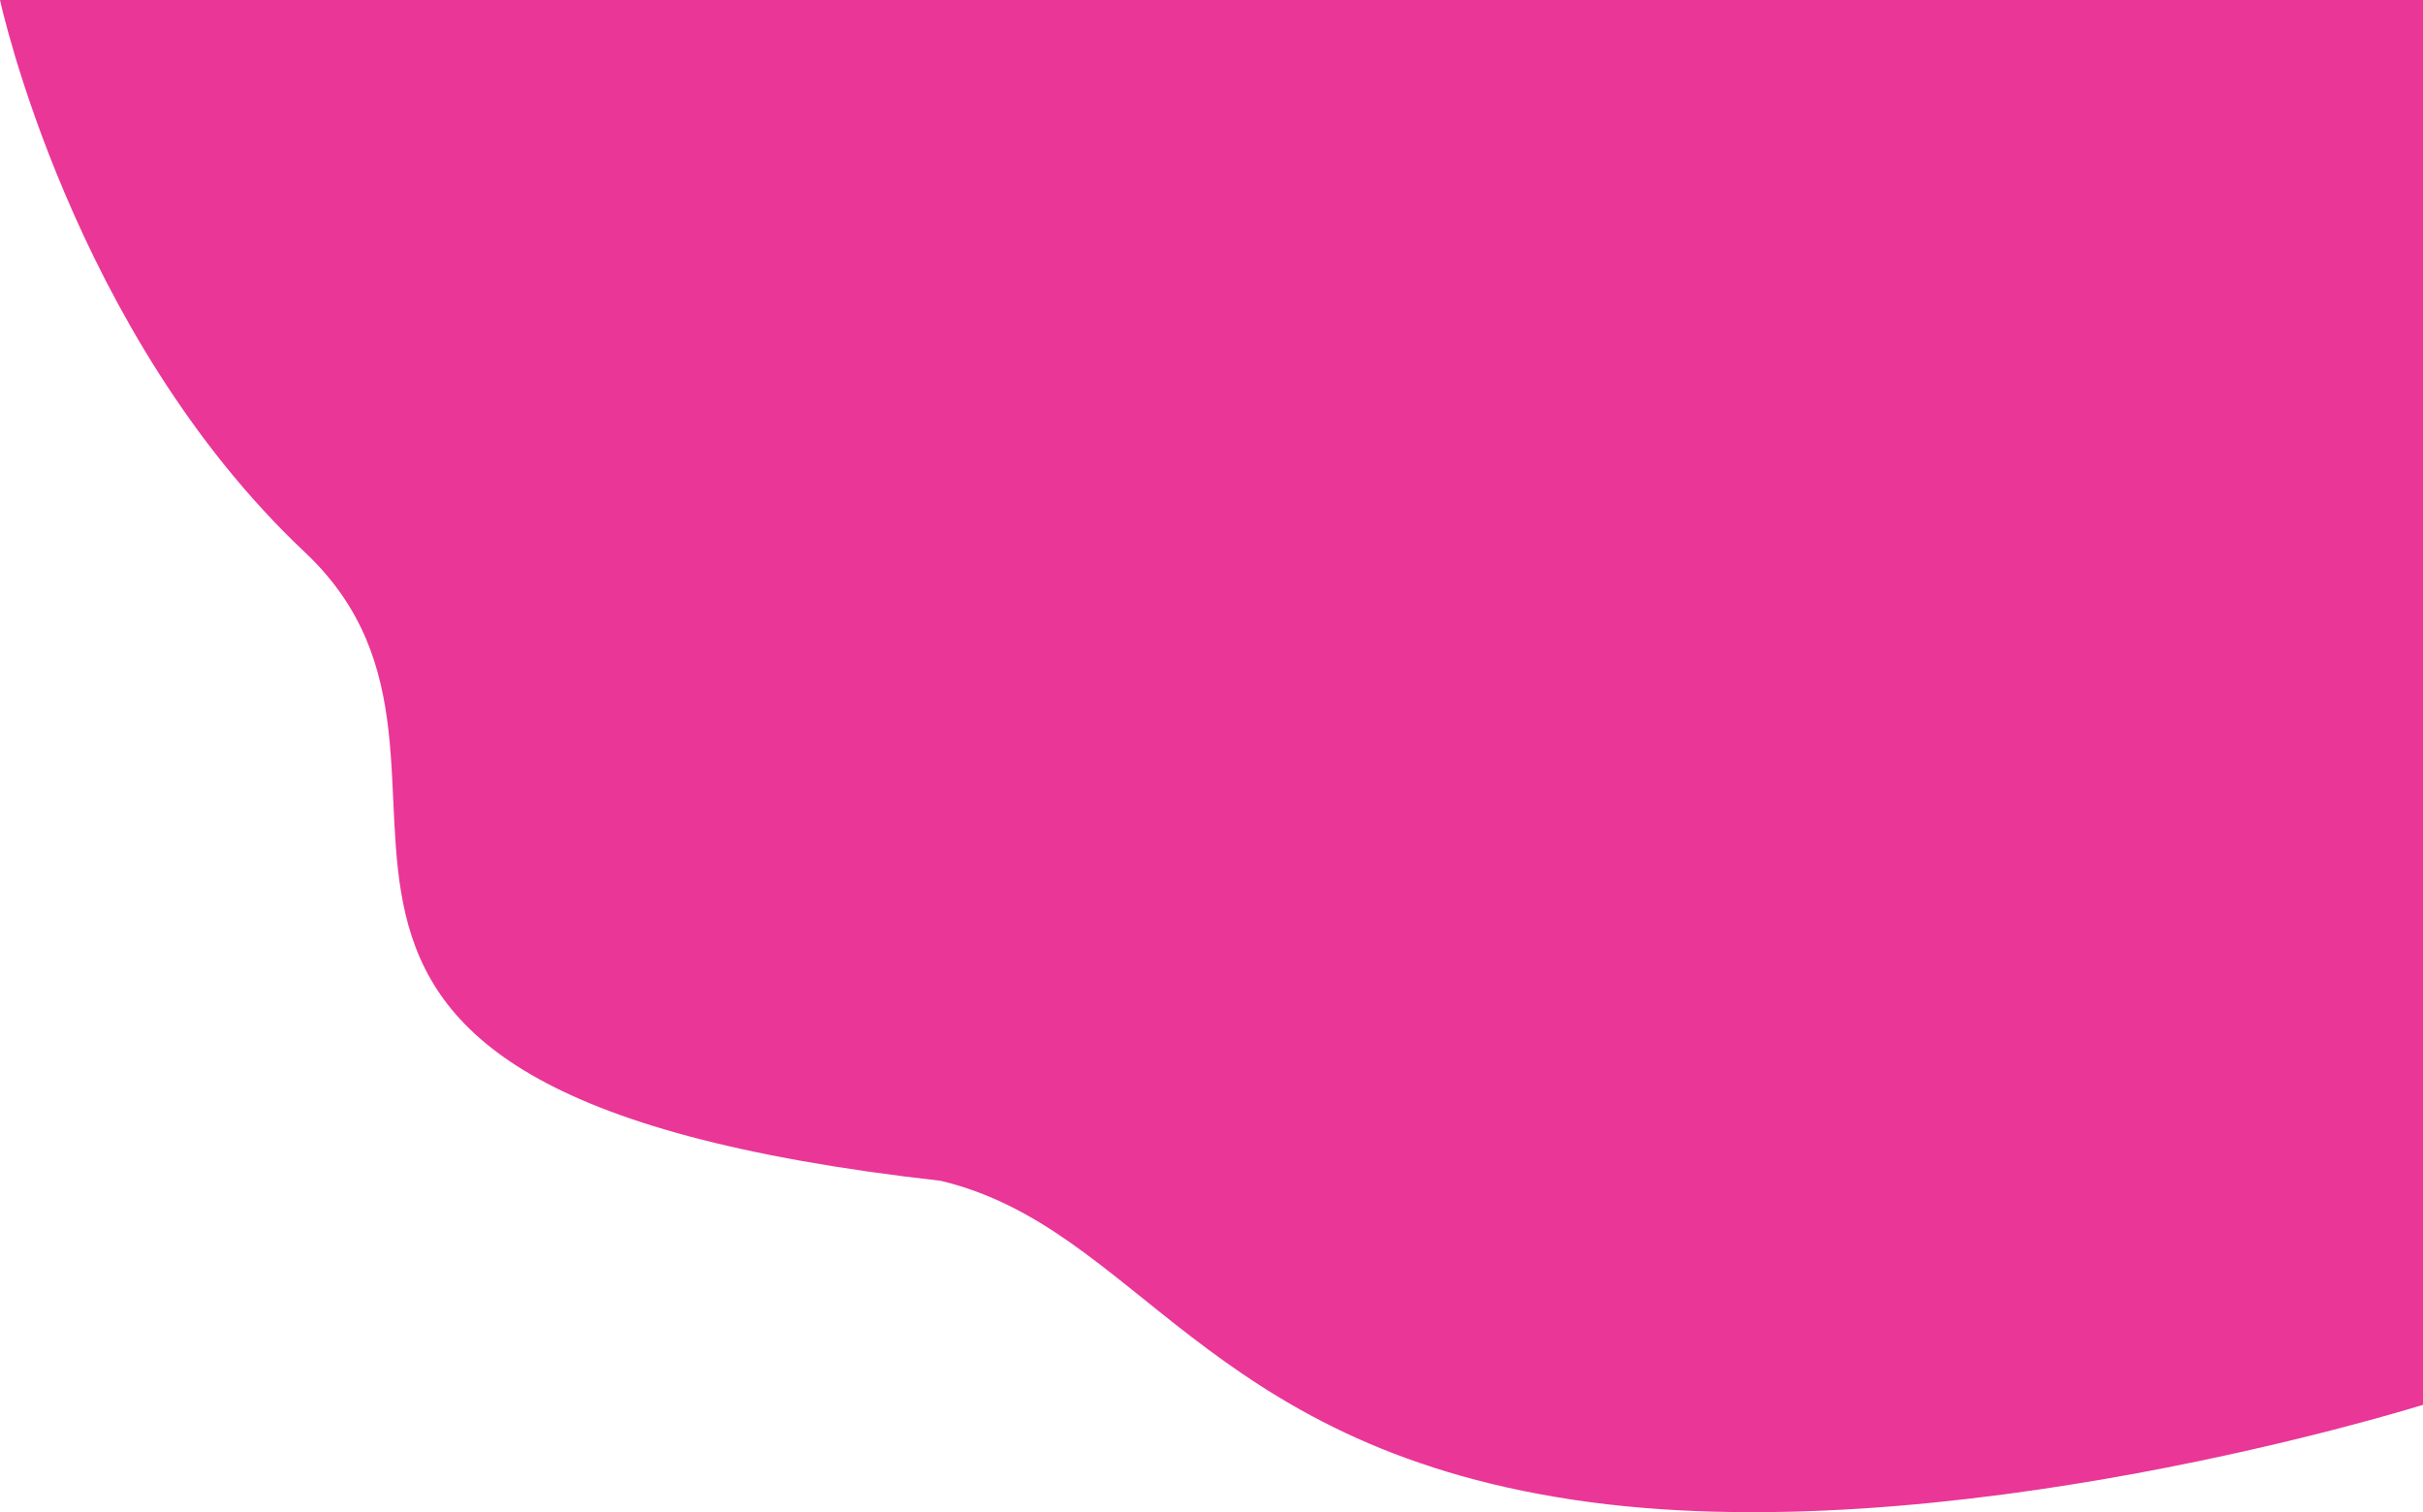 <svg xmlns="http://www.w3.org/2000/svg" width="1157.918" height="722.625" viewBox="0 0 1157.918 722.625">
  <path id="hero" d="M761.2,0H1919.113V671.313S1689.9,743.43,1512.82,716.672s-208.207-129.949-302.035-152.391c-388.395-43.84-192.332-195.355-303.86-300.346S761.2,0,761.2,0Z" transform="translate(-761.195)" fill="#EA3697"/>
</svg>